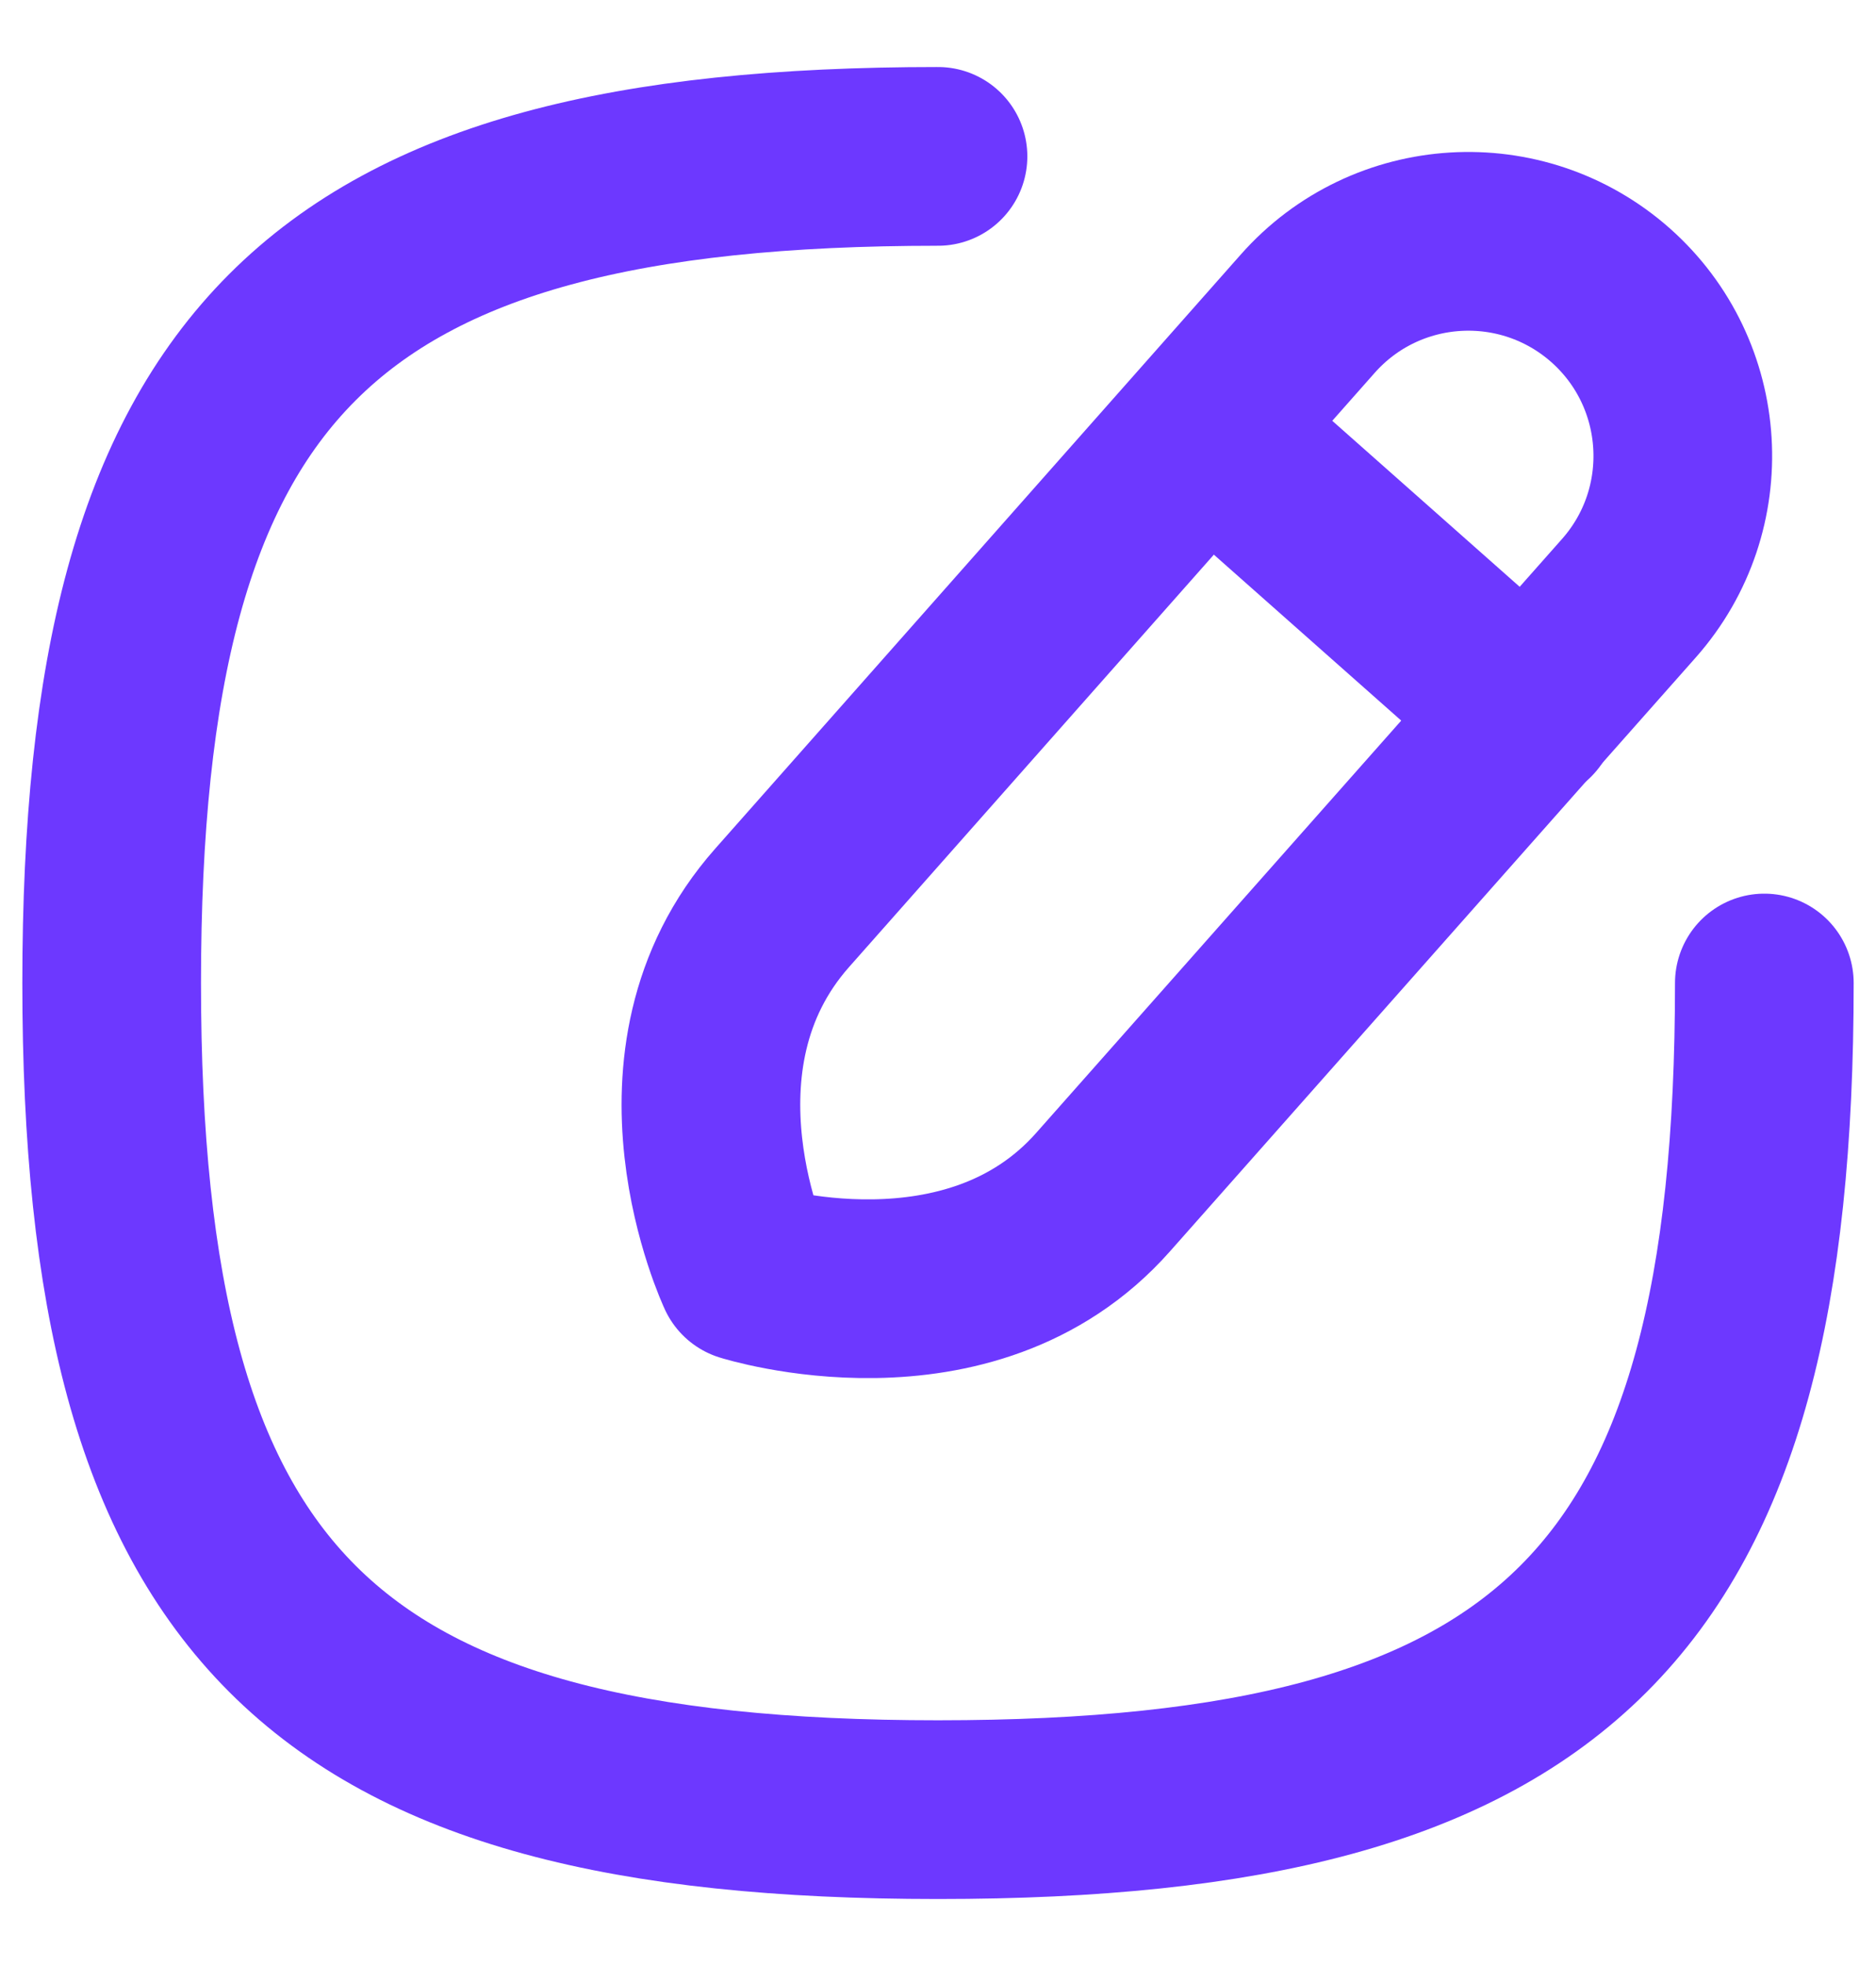 <svg width="21" height="22" viewBox="0 0 21 22" fill="none" xmlns="http://www.w3.org/2000/svg">
<path d="M10.5 1.75C3.563 1.75 1.25 4.063 1.25 11C1.25 17.937 3.563 20.25 10.5 20.25C17.437 20.25 19.75 17.937 19.75 11" stroke="#6D38FF" stroke-width="2" stroke-linecap="round" stroke-linejoin="round"/>
<path fill-rule="evenodd" clip-rule="evenodd" d="M18.029 3.304C17.035 2.425 15.518 2.517 14.639 3.51C14.639 3.51 10.271 8.445 8.756 10.158C7.239 11.87 8.351 14.235 8.351 14.235C8.351 14.235 10.854 15.028 12.348 13.34C13.844 11.652 18.235 6.693 18.235 6.693C19.113 5.7 19.02 4.183 18.029 3.304Z" stroke="#6D38FF" stroke-width="2" stroke-linecap="round" stroke-linejoin="round"/>
<path d="M13.509 4.801L17.104 7.984" stroke="#6D38FF" stroke-width="2" stroke-linecap="round" stroke-linejoin="round"/>
</svg>
